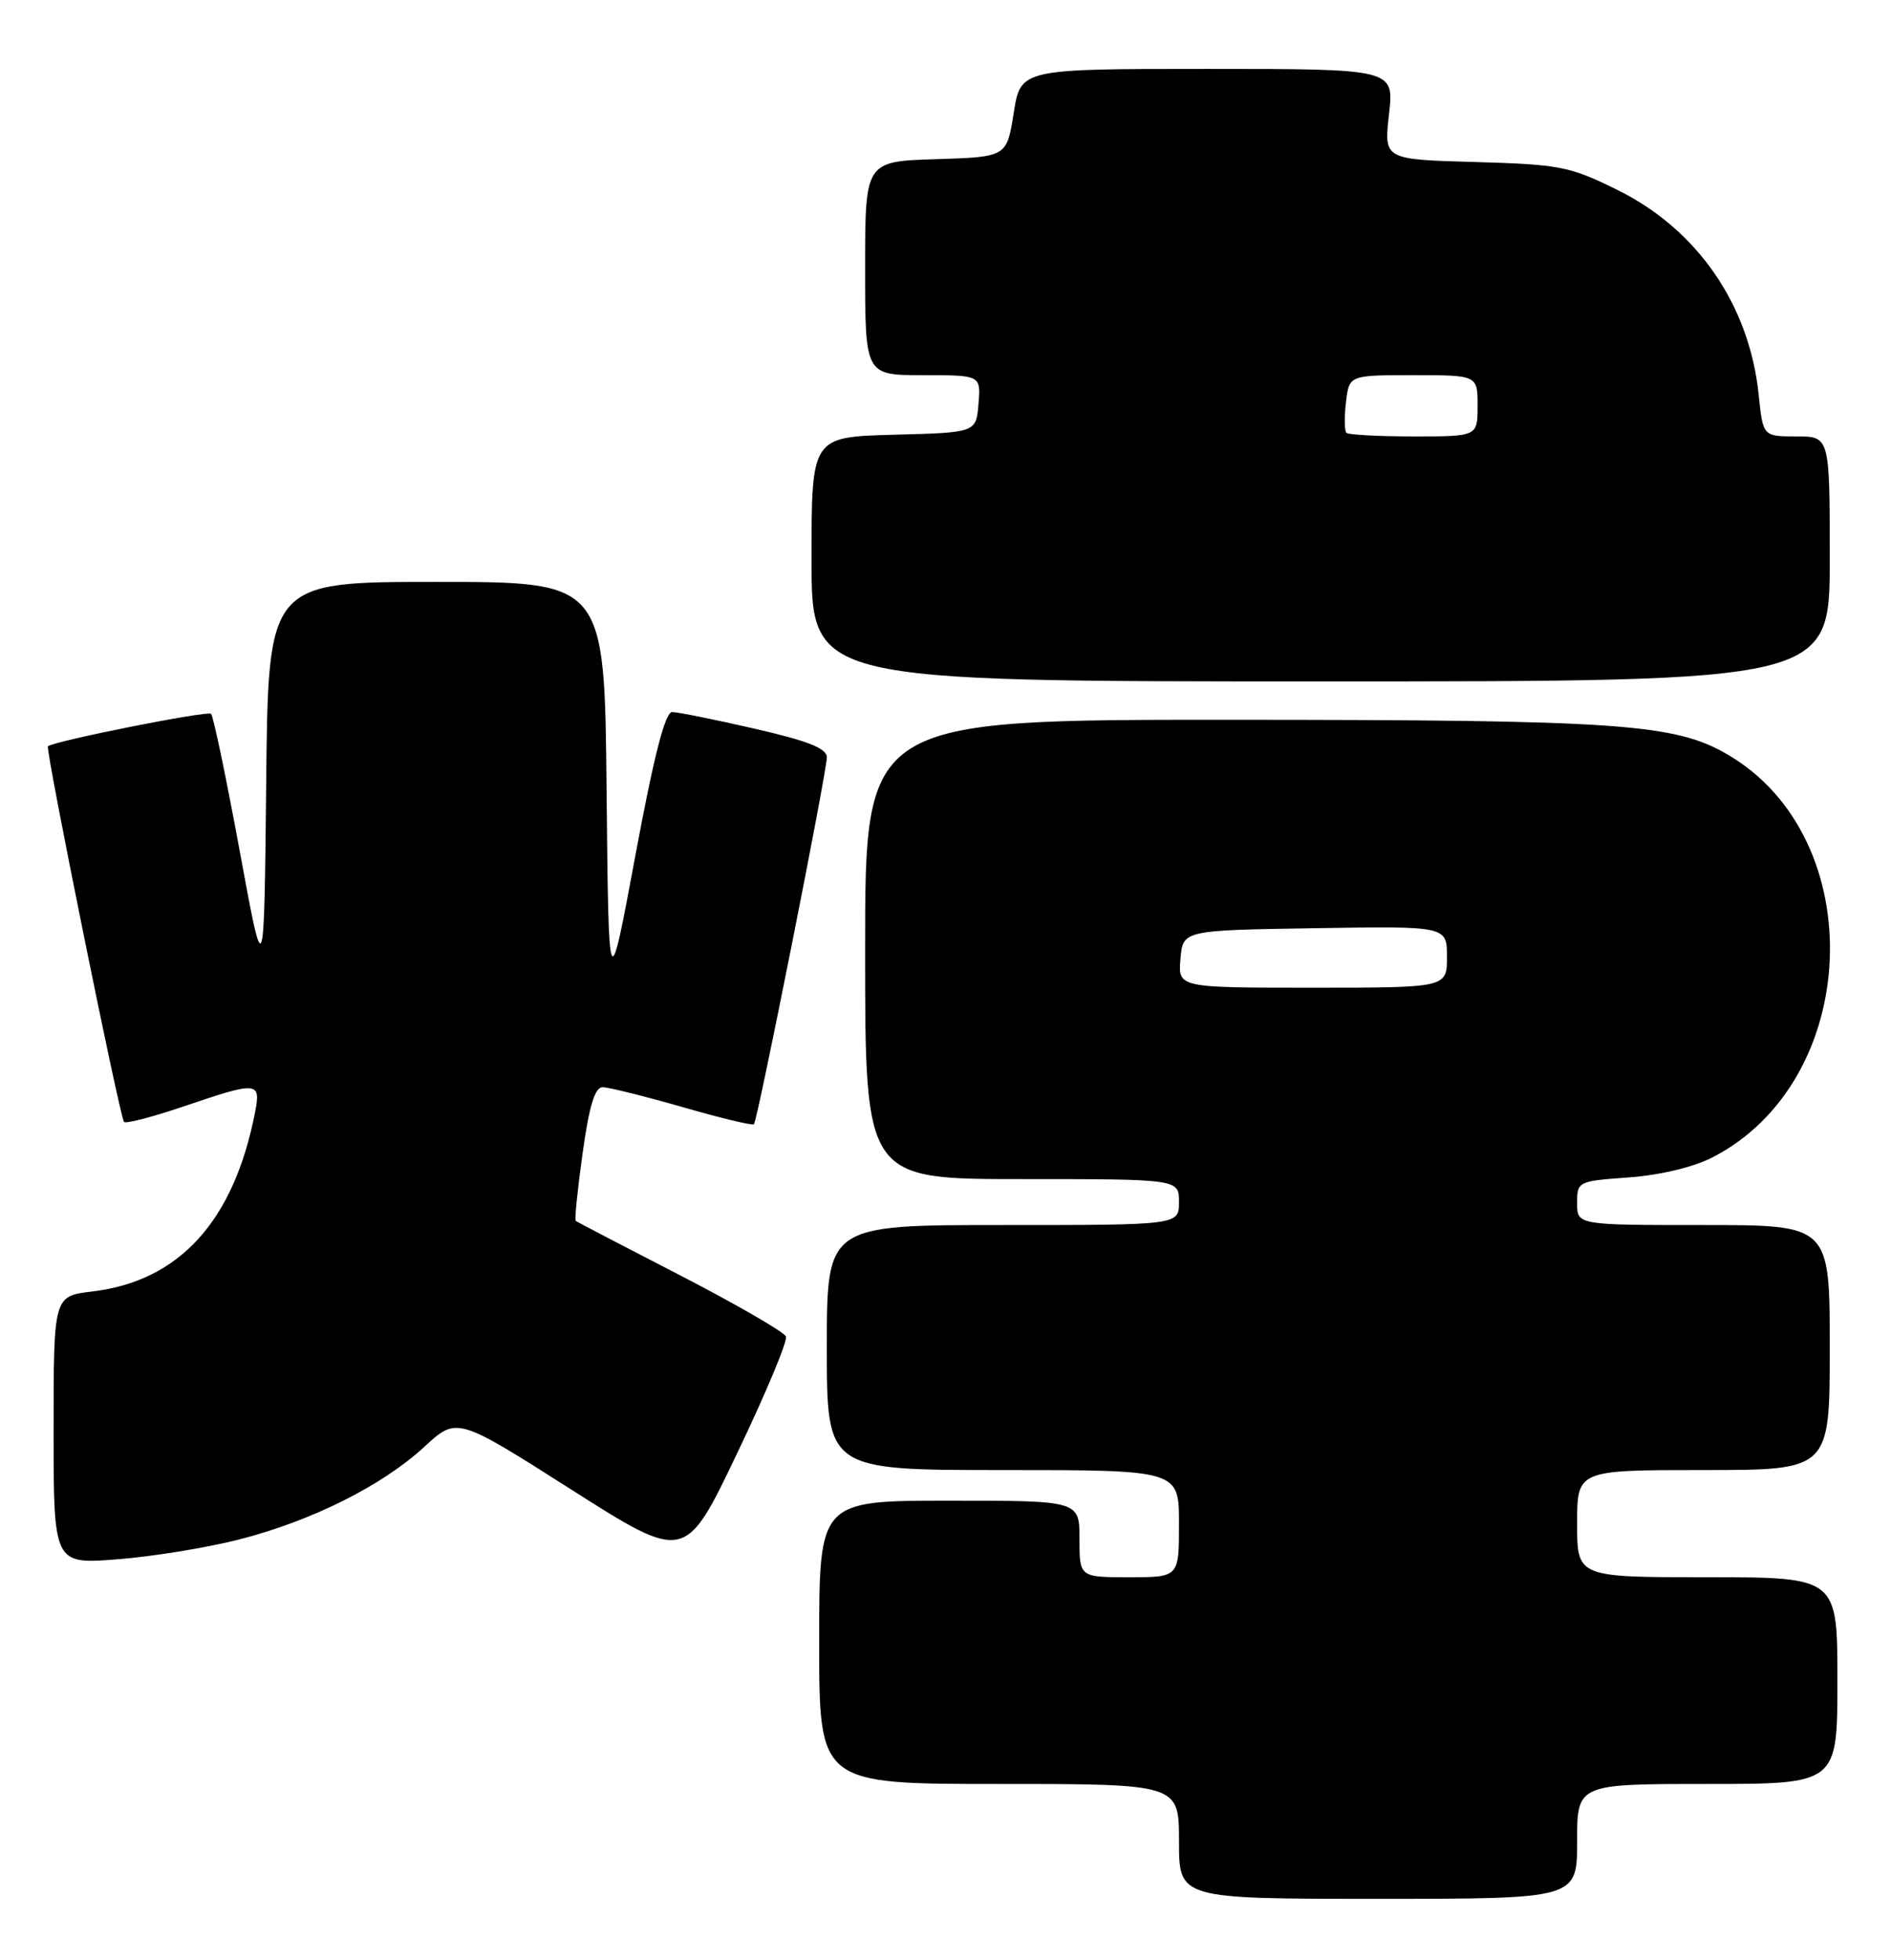 <?xml version="1.0" encoding="UTF-8" standalone="no"?>
<!DOCTYPE svg PUBLIC "-//W3C//DTD SVG 1.1//EN" "http://www.w3.org/Graphics/SVG/1.1/DTD/svg11.dtd" >
<svg xmlns="http://www.w3.org/2000/svg" xmlns:xlink="http://www.w3.org/1999/xlink" version="1.1" viewBox="0 0 247 256">
 <g >
 <path fill="currentColor"
d=" M 206.00 240.50 C 206.00 233.00 206.00 233.00 223.00 233.00 C 240.00 233.00 240.00 233.00 240.00 219.50 C 240.00 206.00 240.00 206.00 223.00 206.00 C 206.00 206.00 206.00 206.00 206.00 199.00 C 206.00 192.00 206.00 192.00 222.50 192.00 C 239.00 192.00 239.00 192.00 239.00 176.00 C 239.00 160.00 239.00 160.00 222.50 160.00 C 206.00 160.00 206.00 160.00 206.00 157.13 C 206.00 154.31 206.10 154.26 212.75 153.78 C 216.79 153.49 221.16 152.45 223.63 151.19 C 243.17 141.21 244.40 109.50 225.68 98.56 C 218.78 94.52 211.55 94.02 160.75 94.01 C 113.00 94.00 113.00 94.00 113.00 124.00 C 113.00 154.00 113.00 154.00 133.50 154.00 C 154.00 154.00 154.00 154.00 154.00 157.00 C 154.00 160.00 154.00 160.00 131.00 160.00 C 108.00 160.00 108.00 160.00 108.00 176.00 C 108.00 192.00 108.00 192.00 131.00 192.00 C 154.00 192.00 154.00 192.00 154.00 199.00 C 154.00 206.00 154.00 206.00 147.50 206.00 C 141.00 206.00 141.00 206.00 141.00 201.00 C 141.00 196.00 141.00 196.00 124.00 196.00 C 107.00 196.00 107.00 196.00 107.00 214.50 C 107.00 233.00 107.00 233.00 130.50 233.00 C 154.00 233.00 154.00 233.00 154.00 240.50 C 154.00 248.00 154.00 248.00 180.00 248.00 C 206.00 248.00 206.00 248.00 206.00 240.50 Z  M 31.20 201.08 C 40.72 198.64 49.91 194.05 55.42 188.97 C 59.68 185.04 59.68 185.04 74.59 194.53 C 89.50 204.01 89.50 204.01 96.28 189.82 C 100.02 182.01 102.89 175.15 102.66 174.56 C 102.44 173.98 96.23 170.39 88.88 166.59 C 81.52 162.80 75.36 159.59 75.20 159.46 C 75.03 159.33 75.44 155.35 76.10 150.61 C 76.96 144.44 77.70 142.00 78.71 142.00 C 79.49 142.00 84.18 143.17 89.14 144.59 C 94.09 146.02 98.30 147.03 98.48 146.84 C 98.95 146.34 108.01 100.79 108.00 98.92 C 108.00 97.74 105.58 96.78 98.56 95.17 C 93.37 93.98 88.53 93.00 87.80 93.00 C 86.88 93.00 85.43 98.63 82.99 111.75 C 79.50 130.50 79.50 130.50 79.23 103.25 C 78.97 76.00 78.97 76.00 57.00 76.00 C 35.03 76.00 35.03 76.00 34.77 102.25 C 34.50 128.50 34.50 128.50 31.31 111.14 C 29.55 101.60 27.87 93.54 27.57 93.23 C 27.12 92.79 7.17 96.76 6.26 97.47 C 5.89 97.75 15.66 145.99 16.20 146.53 C 16.45 146.79 19.97 145.87 24.01 144.50 C 33.66 141.21 34.10 141.25 33.32 145.25 C 30.56 159.48 23.43 167.33 12.04 168.68 C 7.00 169.28 7.00 169.28 7.00 186.79 C 7.00 204.30 7.00 204.30 15.30 203.66 C 19.87 203.31 27.02 202.14 31.20 201.08 Z  M 239.00 73.00 C 239.00 57.00 239.00 57.00 234.64 57.00 C 230.28 57.00 230.28 57.00 229.72 51.58 C 228.51 39.82 221.70 29.95 211.25 24.80 C 205.01 21.72 203.76 21.48 192.66 21.16 C 180.76 20.83 180.76 20.83 181.43 14.91 C 182.10 9.00 182.10 9.00 157.71 9.00 C 133.32 9.00 133.32 9.00 132.41 14.75 C 131.50 20.50 131.50 20.50 122.25 20.79 C 113.00 21.08 113.00 21.08 113.00 35.04 C 113.00 49.00 113.00 49.00 120.56 49.00 C 128.12 49.00 128.12 49.00 127.81 52.75 C 127.50 56.50 127.50 56.50 116.75 56.78 C 106.00 57.07 106.00 57.07 106.00 73.03 C 106.00 89.00 106.00 89.00 172.50 89.00 C 239.00 89.00 239.00 89.00 239.00 73.00 Z  M 154.19 125.25 C 154.50 121.50 154.50 121.50 171.75 121.23 C 189.00 120.95 189.00 120.95 189.00 124.98 C 189.00 129.00 189.00 129.00 171.44 129.00 C 153.88 129.00 153.88 129.00 154.19 125.25 Z  M 175.86 56.53 C 175.61 56.27 175.58 54.47 175.81 52.53 C 176.22 49.00 176.22 49.00 184.61 49.00 C 193.00 49.00 193.00 49.00 193.00 53.00 C 193.00 57.00 193.00 57.00 184.67 57.00 C 180.08 57.00 176.12 56.79 175.86 56.53 Z "/>
</g>
</svg>